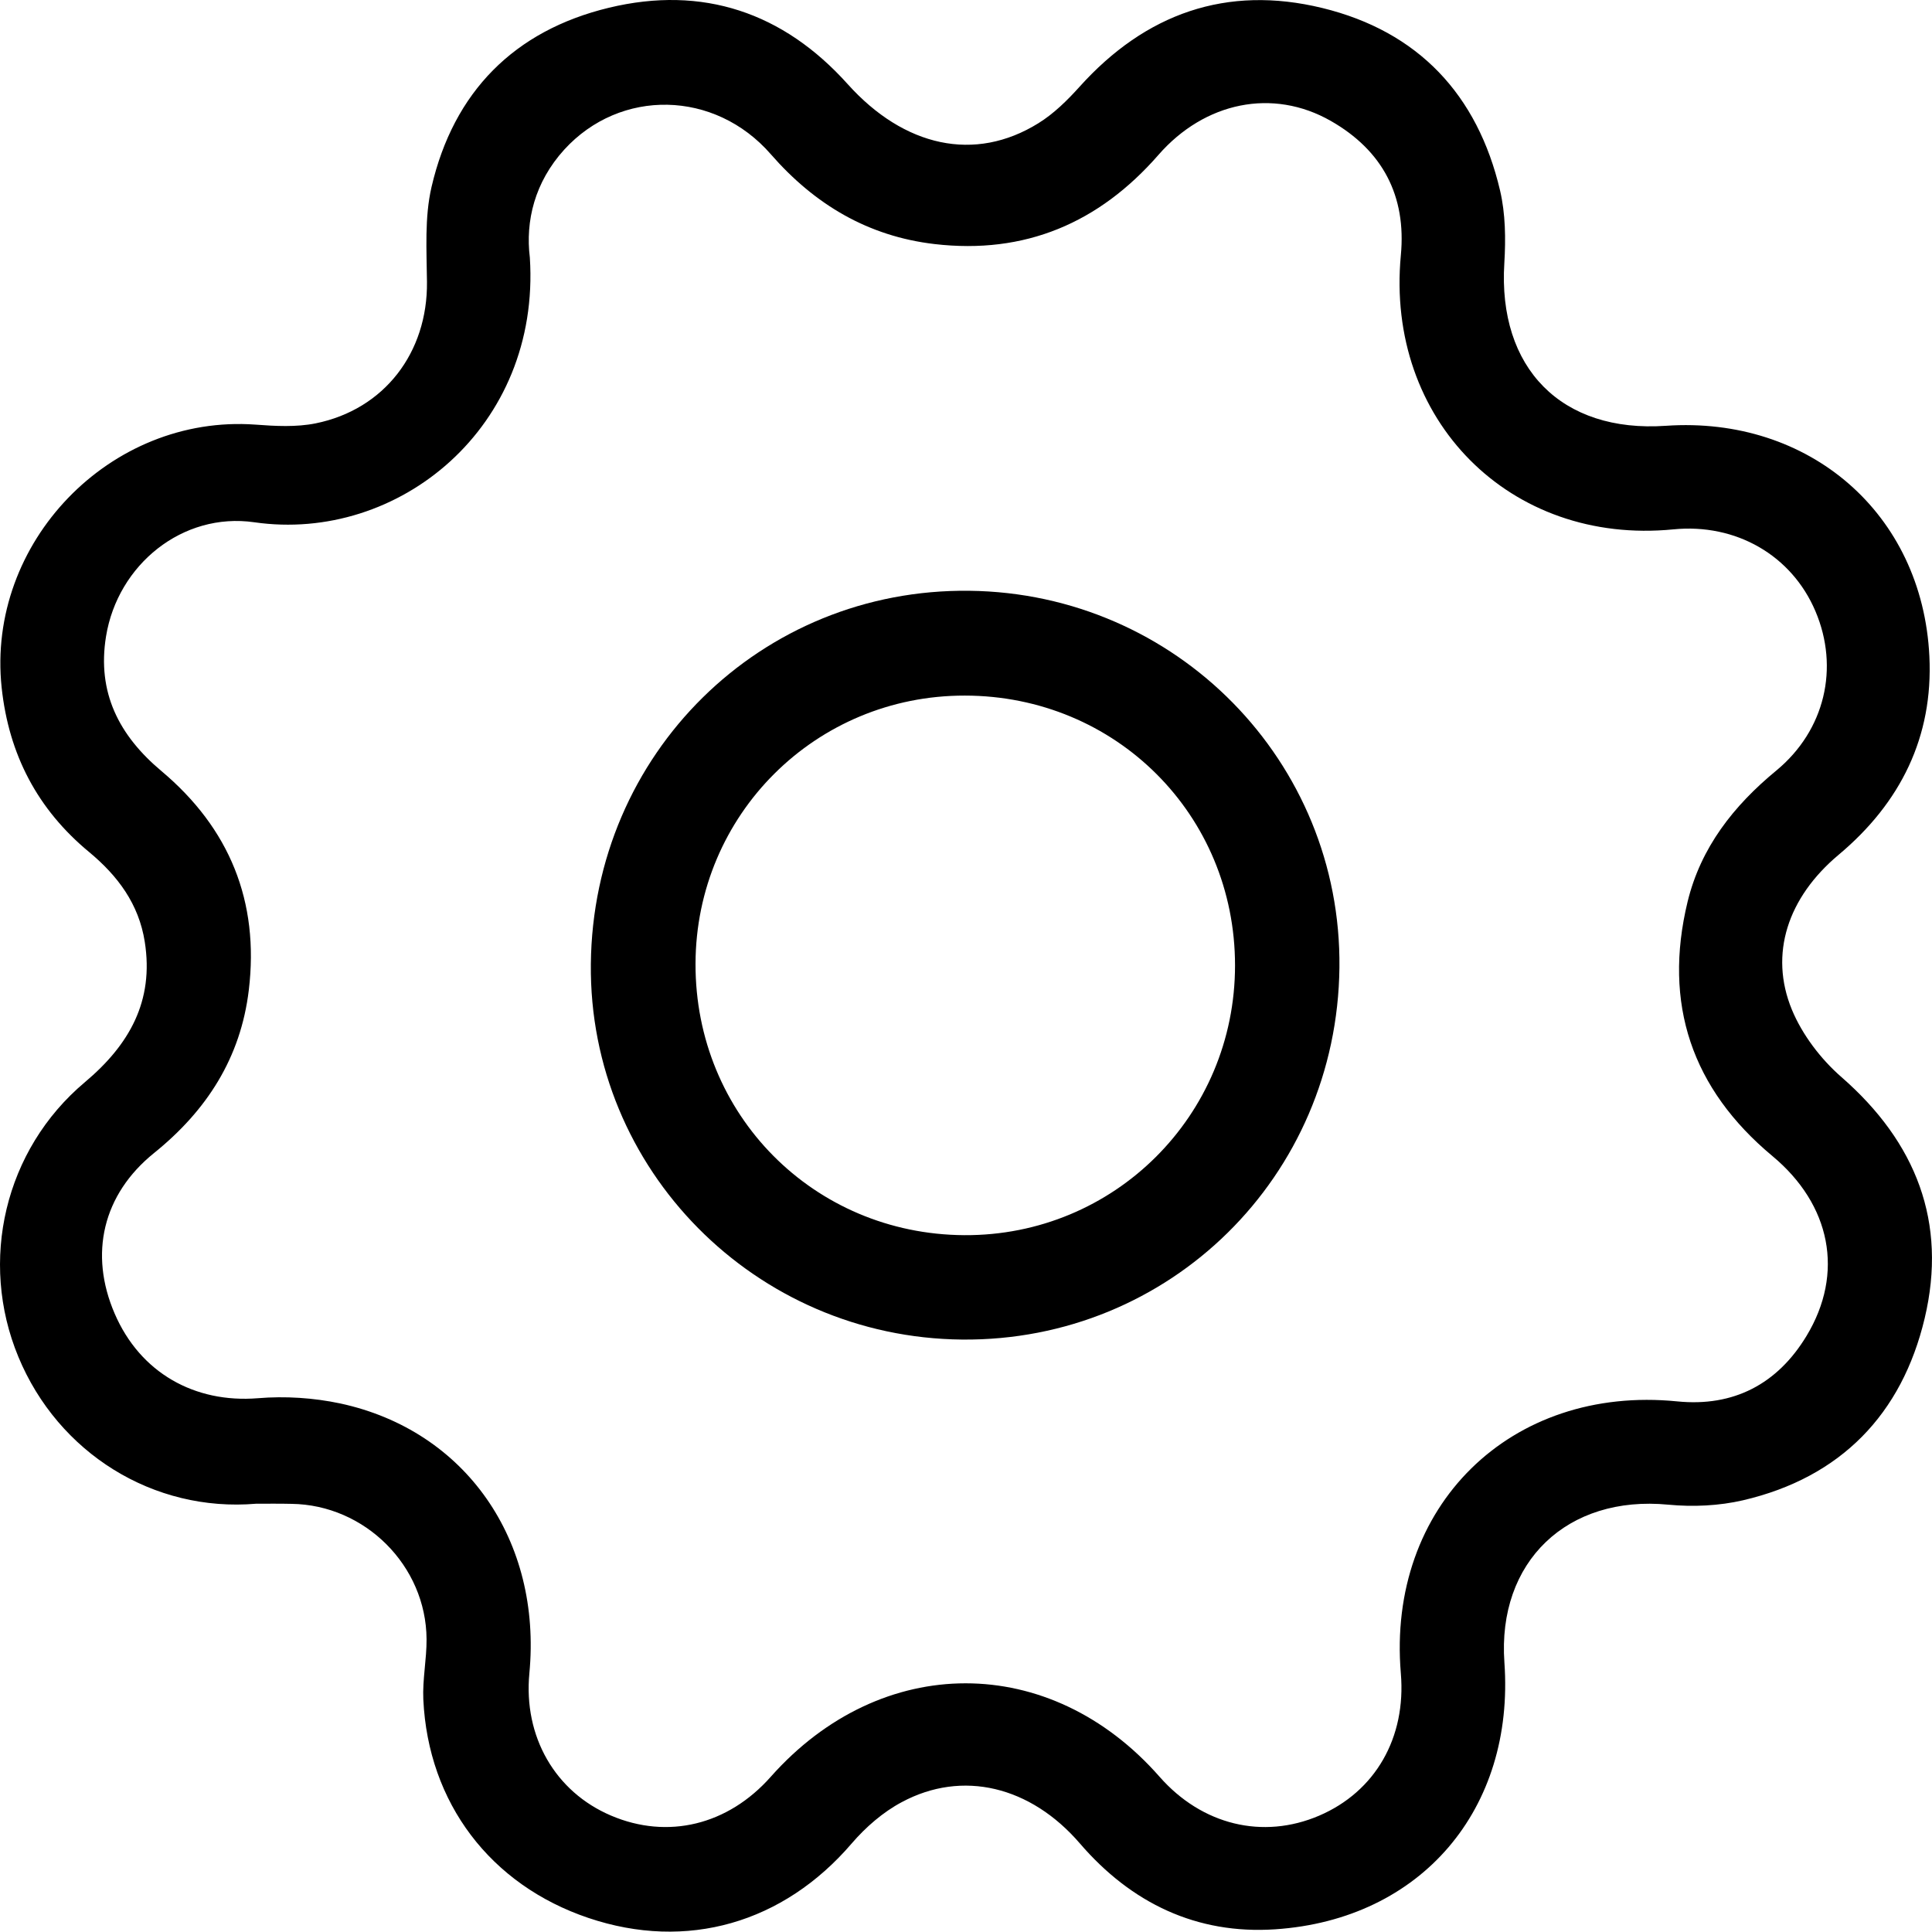<svg width="28" height="28" viewBox="0 0 28 28" fill="none" xmlns="http://www.w3.org/2000/svg">
<path d="M3.713 21.793C2.222 21.92 0.843 21.058 0.266 19.664C-0.309 18.276 0.065 16.664 1.229 15.685C1.874 15.143 2.234 14.509 2.098 13.649C2.012 13.102 1.708 12.694 1.291 12.348C0.544 11.73 0.128 10.936 0.024 9.966C-0.2 7.865 1.596 6.001 3.703 6.154C3.992 6.176 4.293 6.192 4.573 6.136C5.573 5.934 6.199 5.106 6.188 4.086C6.183 3.627 6.152 3.15 6.254 2.71C6.574 1.332 7.452 0.443 8.826 0.112C10.184 -0.215 11.353 0.18 12.286 1.22C13.103 2.129 14.128 2.358 15.049 1.786C15.272 1.648 15.469 1.454 15.646 1.257C16.601 0.196 17.777 -0.222 19.164 0.116C20.554 0.455 21.414 1.372 21.74 2.761C21.819 3.098 21.823 3.463 21.802 3.811C21.706 5.335 22.629 6.276 24.143 6.171C26.22 6.028 27.861 7.44 27.962 9.511C28.019 10.677 27.546 11.635 26.647 12.388C25.909 13.006 25.637 13.826 25.969 14.632C26.12 14.997 26.389 15.35 26.689 15.611C27.77 16.555 28.224 17.715 27.894 19.105C27.564 20.495 26.678 21.413 25.262 21.743C24.914 21.824 24.536 21.841 24.18 21.807C22.715 21.665 21.698 22.631 21.803 24.095C21.954 26.217 20.601 27.819 18.481 27.961C17.344 28.037 16.396 27.583 15.65 26.716C14.937 25.888 13.95 25.645 13.069 26.118C12.798 26.262 12.547 26.48 12.345 26.715C11.355 27.871 9.955 28.278 8.527 27.796C7.108 27.317 6.205 26.13 6.135 24.629C6.122 24.339 6.184 24.047 6.182 23.756C6.176 22.691 5.289 21.808 4.224 21.795C4.053 21.791 3.883 21.793 3.713 21.793ZM7.679 3.734C7.837 6.189 5.778 7.871 3.685 7.569C2.646 7.42 1.707 8.183 1.537 9.221C1.404 10.035 1.724 10.659 2.34 11.175C3.325 12.003 3.76 13.062 3.606 14.348C3.488 15.333 2.995 16.096 2.232 16.711C1.489 17.311 1.288 18.172 1.662 19.038C2.031 19.895 2.82 20.338 3.738 20.264C4.132 20.231 4.546 20.258 4.932 20.34C6.75 20.732 7.855 22.327 7.672 24.251C7.585 25.167 8.045 25.968 8.856 26.313C9.677 26.663 10.549 26.451 11.169 25.752C12.772 23.944 15.22 23.944 16.806 25.751C17.419 26.448 18.3 26.664 19.118 26.314C19.932 25.965 20.381 25.184 20.302 24.252C20.098 21.829 21.893 20.069 24.308 20.31C25.125 20.392 25.76 20.058 26.181 19.362C26.733 18.45 26.533 17.459 25.688 16.755C24.519 15.782 24.1 14.547 24.458 13.068C24.649 12.283 25.124 11.678 25.743 11.168C26.45 10.584 26.659 9.678 26.311 8.859C25.967 8.048 25.159 7.582 24.251 7.672C21.883 7.905 20.078 6.084 20.302 3.7C20.384 2.839 20.037 2.181 19.288 1.753C18.446 1.272 17.459 1.477 16.788 2.246C15.928 3.231 14.854 3.69 13.543 3.537C12.579 3.424 11.806 2.963 11.171 2.235C10.359 1.303 8.991 1.278 8.178 2.168C7.749 2.64 7.613 3.203 7.679 3.734Z" fill="currentColor"/>
<path d="M8.563 13.972C8.593 10.924 11.026 8.525 14.05 8.562C17.05 8.598 19.445 11.038 19.412 14.023C19.378 17.052 16.954 19.441 13.943 19.414C10.944 19.385 8.533 16.947 8.563 13.972ZM17.899 13.992C17.899 11.809 16.171 10.083 13.983 10.081C11.822 10.078 10.086 11.806 10.08 13.967C10.074 16.154 11.791 17.888 13.975 17.901C16.148 17.913 17.899 16.168 17.899 13.992Z" fill="currentColor"/>
</svg>
